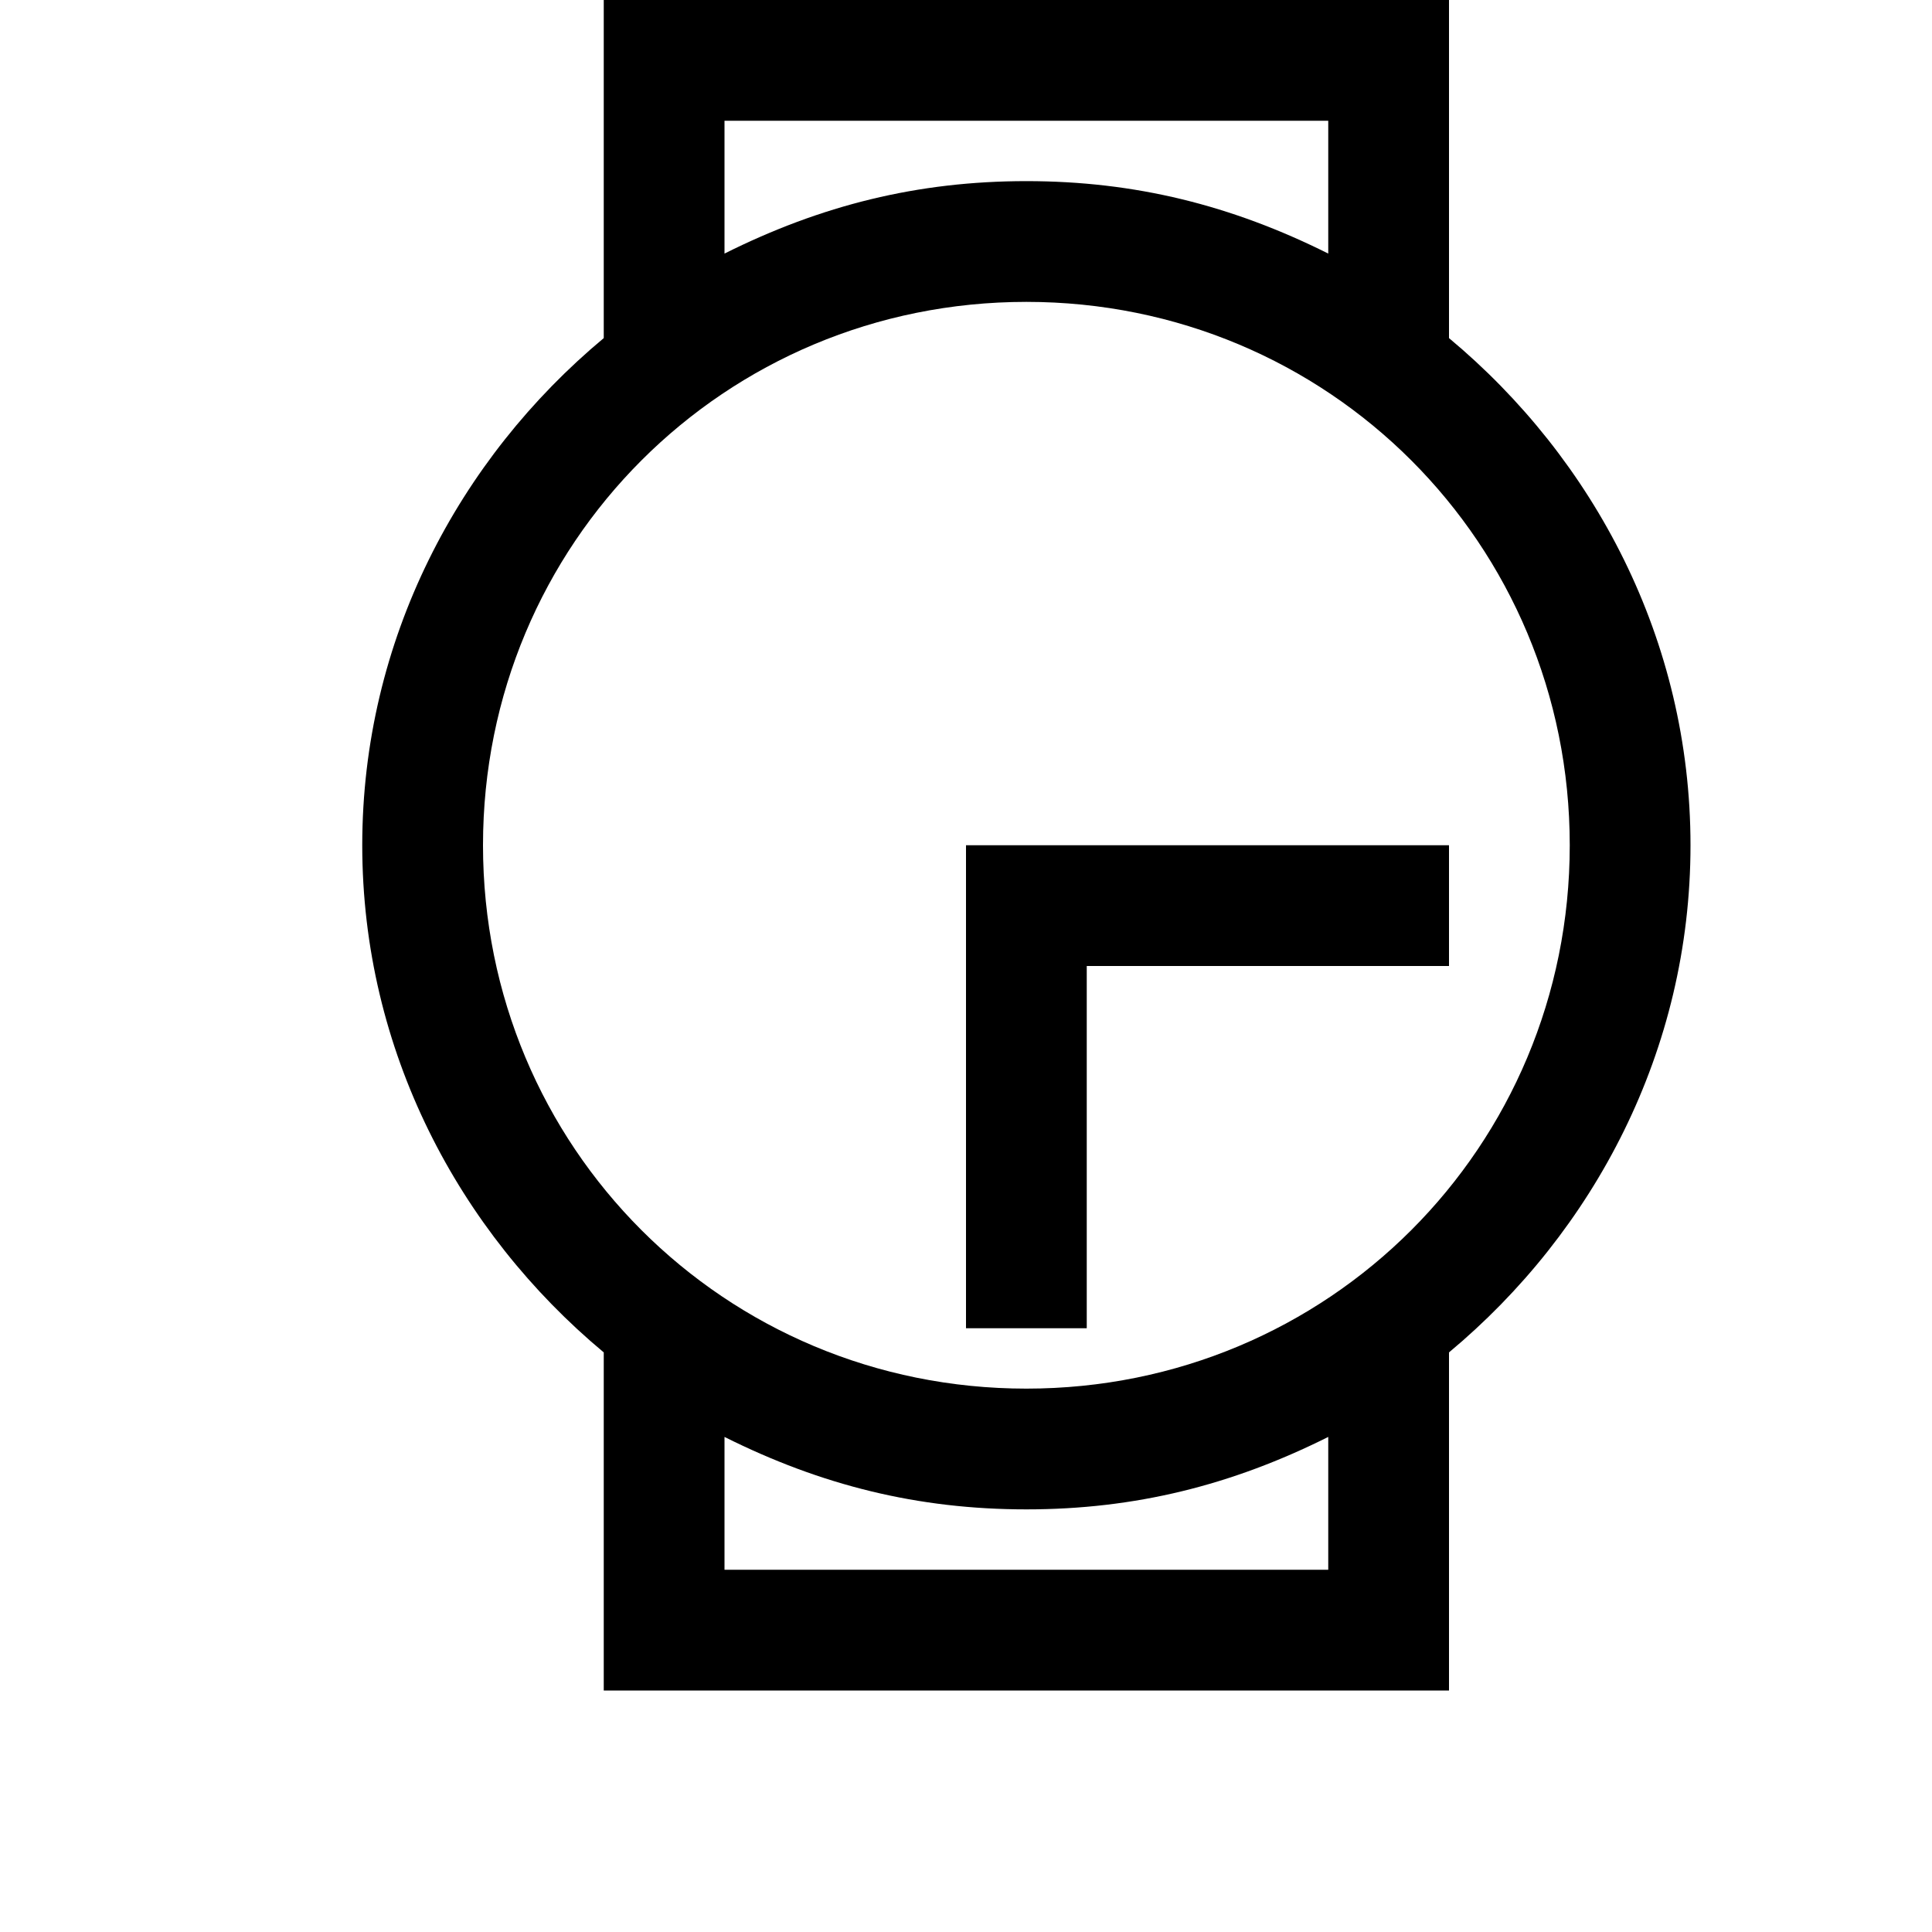 <svg width="64" height="64" viewBox="0 0 1024 1024" xmlns="http://www.w3.org/2000/svg"><path d="M896 448c0 108.8-51.2 204.8-128 268.8V896H320V716.8c-76.8-64-128-160-128-268.8s51.2-204.8 128-268.8V0h448v179.2c76.8 64 128 160 128 268.8zM384 832h320v-70.4C652.8 787.2 601.6 800 544 800s-108.8-12.8-160-38.4V832zM256 448c0 160 128 288 288 288s288-128 288-288-128-288-288-288-288 128-288 288zM704 64H384v70.4C435.2 108.8 486.4 96 544 96s108.8 12.8 160 38.4V64zm64 384v64H576v192h-64V448h64z"/></svg>